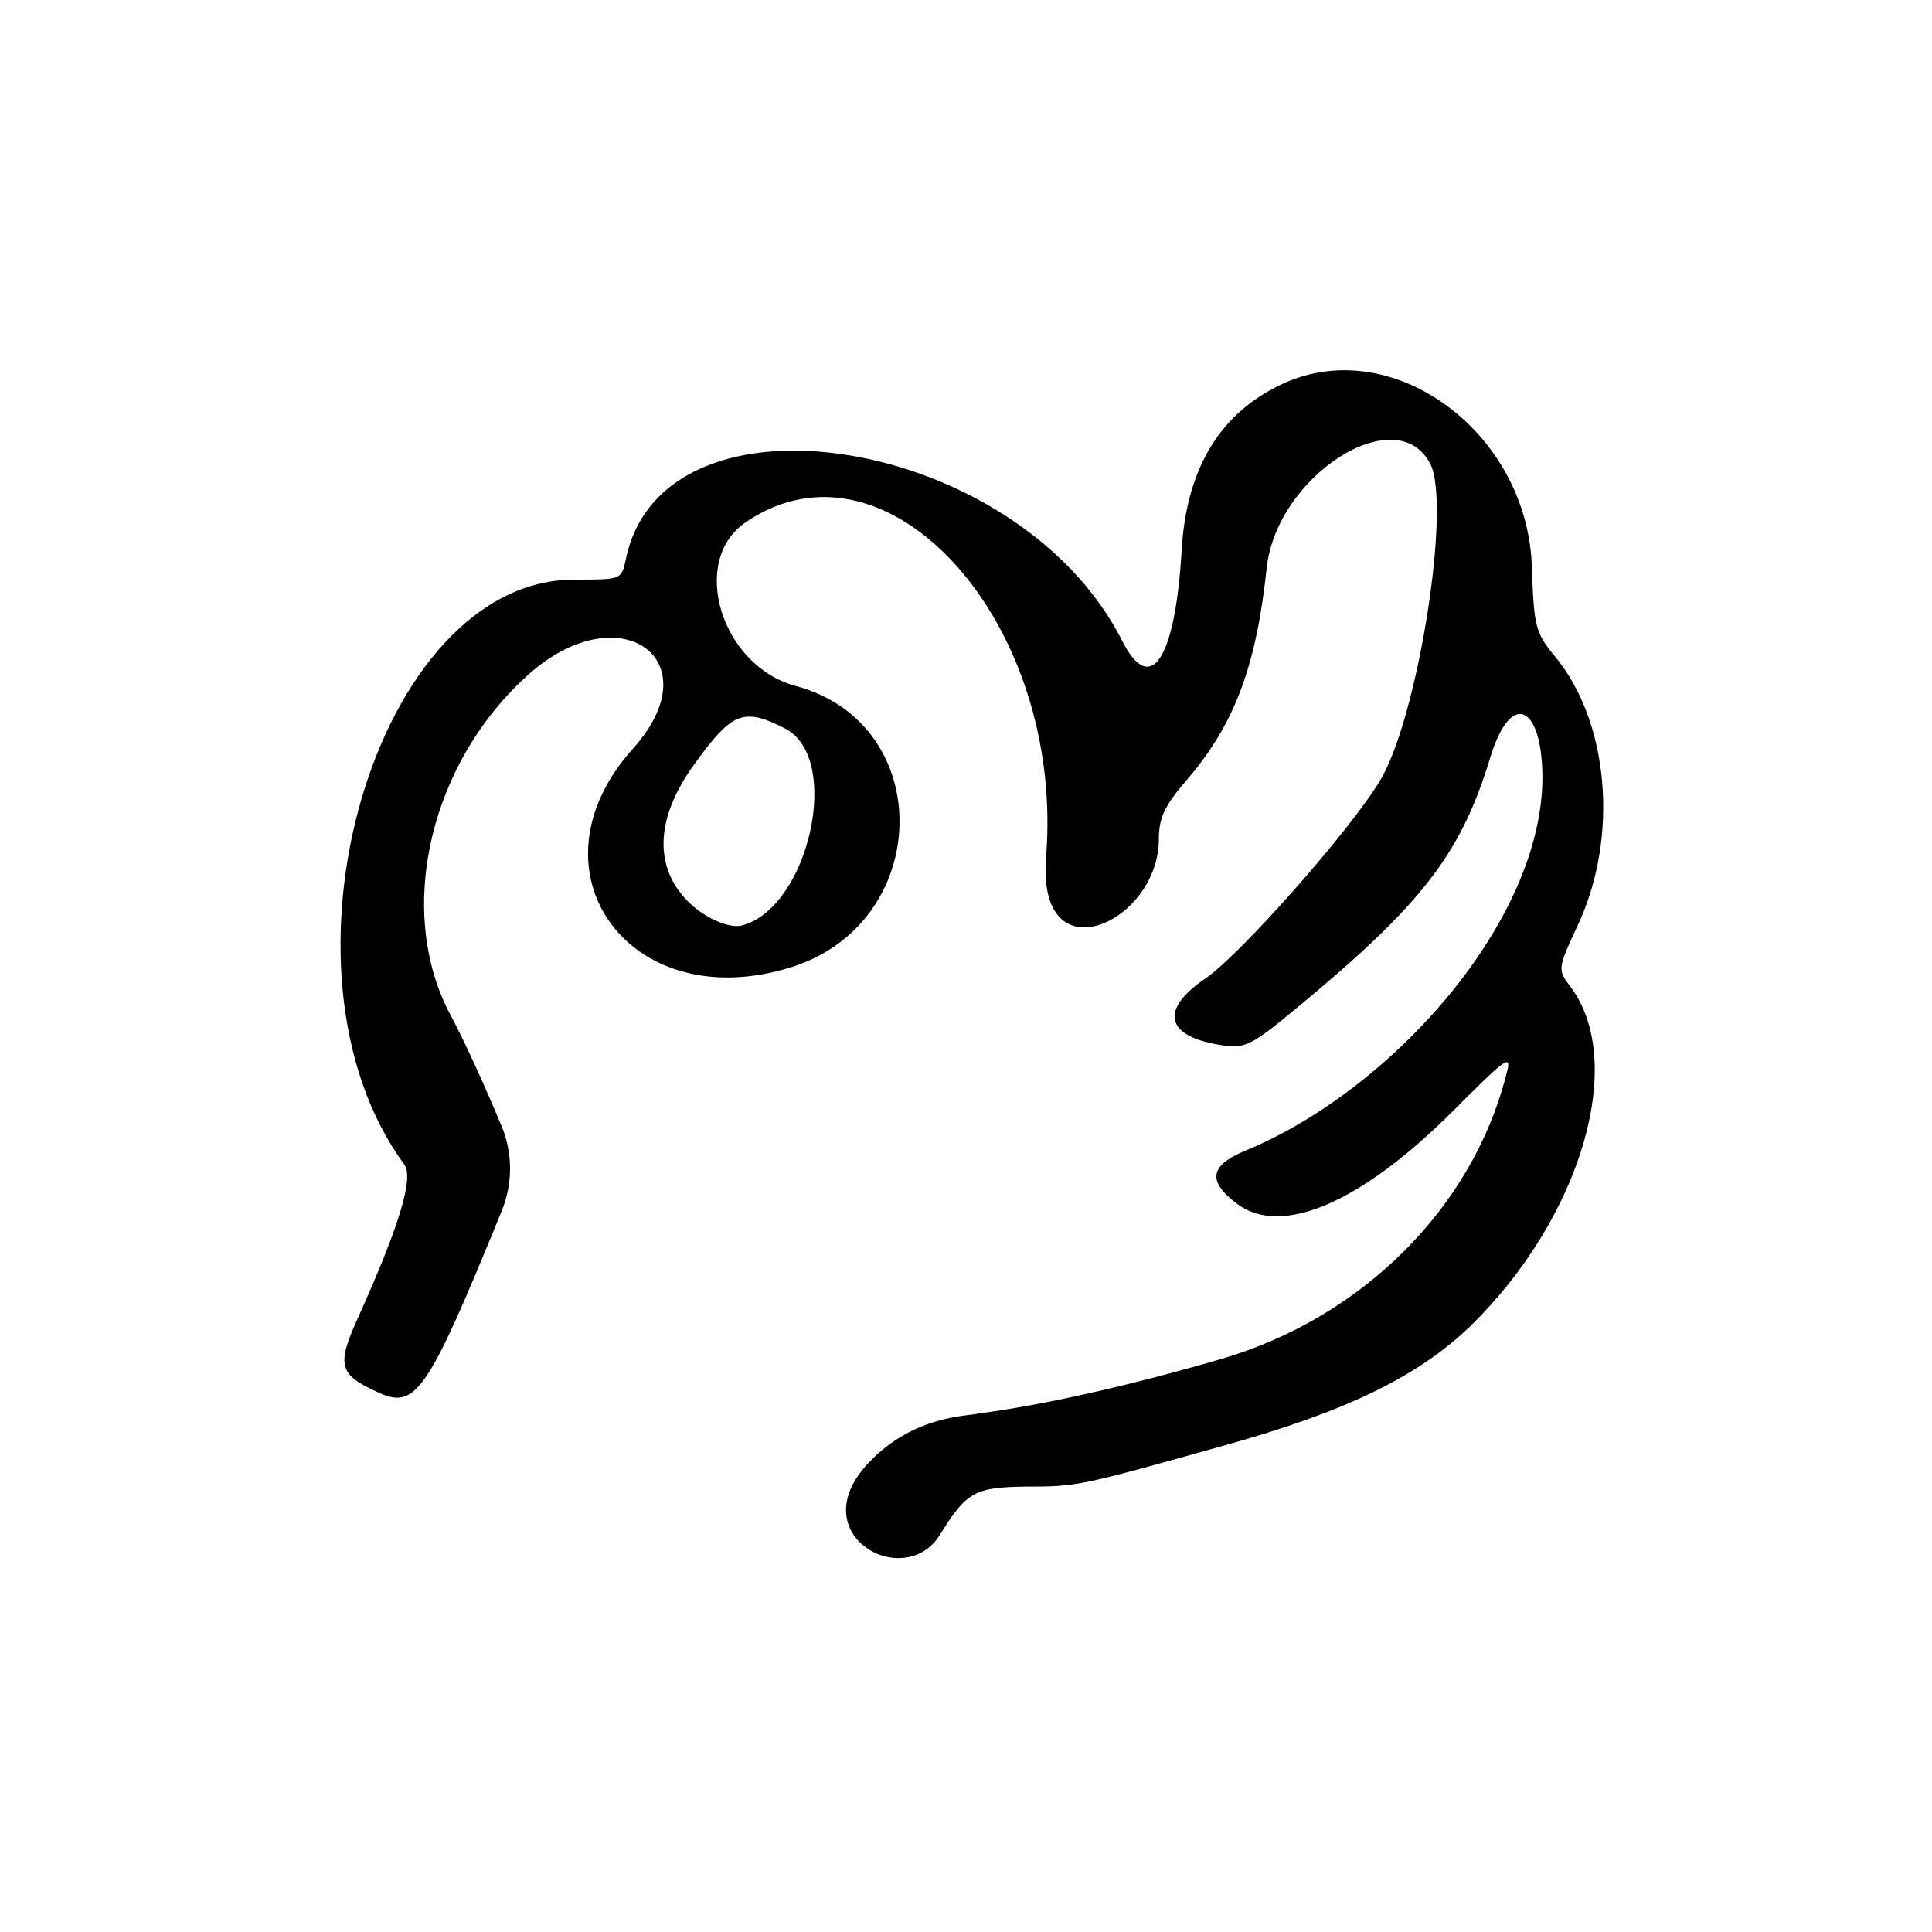 <svg width="55" height="55" viewBox="0 0 55 55" fill="none" xmlns="http://www.w3.org/2000/svg" xmlns:xlink="http://www.w3.org/1999/xlink">
	<desc>
			Created with Pixso.
	</desc>
	<defs>
		<clipPath id="clip2_847">
			<rect id="IMAGE" rx="0" width="54" height="54" transform="translate(0.5 0.5)" fill="white" fill-opacity="0"/>
		</clipPath>
	</defs>
	<g clip-path="url(#clip2_847)">
		<path id="Vector" d="M36.55 10.91C34.75 11.73 33.78 13.31 33.64 15.65C33.46 18.78 32.75 19.85 31.94 18.23C28.98 12.4 18.84 10.76 17.81 15.95C17.69 16.5 17.67 16.5 16.38 16.5C10.71 16.46 7.44 27.62 11.51 33.15C11.78 33.52 11.39 34.85 10.22 37.45C9.56 38.89 9.64 39.13 10.79 39.65C11.84 40.12 12.18 39.63 14.28 34.48C14.6 33.7 14.6 32.83 14.28 32.06C13.8 30.91 13.23 29.64 12.77 28.79C11.27 25.84 12.26 21.67 15.07 19.18C17.65 16.9 20.28 18.78 18.03 21.3C14.91 24.75 17.87 28.93 22.44 27.56C26.55 26.35 26.7 20.62 22.66 19.53C20.52 18.96 19.61 15.95 21.24 14.86C25.28 12.12 30.31 17.73 29.78 24.39C29.5 27.86 32.99 26.27 32.99 23.89C32.99 23.28 33.15 22.94 33.78 22.21C35.13 20.64 35.76 19 36.06 16.17C36.34 13.55 39.74 11.37 40.71 13.19C41.33 14.34 40.36 20.49 39.27 22.25C38.4 23.68 35.31 27.18 34.31 27.86C33.03 28.73 33.16 29.48 34.69 29.74C35.44 29.86 35.56 29.82 36.97 28.65C40.48 25.74 41.59 24.31 42.42 21.58C43.01 19.63 43.89 20.07 43.91 22.09C43.93 26.23 39.59 31.07 35.42 32.77C34.43 33.19 34.37 33.64 35.23 34.28C36.49 35.21 38.75 34.24 41.35 31.64C42.97 30.02 43.05 29.98 42.87 30.63C41.9 34.4 38.77 37.51 34.79 38.68C32.15 39.45 29.7 40 27.85 40.24C27.6 40.32 26.03 40.26 24.72 41.65C22.8 43.69 25.75 45.32 26.76 43.69C27.52 42.46 27.75 42.34 29.22 42.32C30.67 42.32 30.75 42.3 34.85 41.15C38.34 40.18 40.4 39.17 41.88 37.73C45.02 34.65 46.32 30.22 44.7 28.08C44.34 27.6 44.34 27.58 44.92 26.33C46.09 23.83 45.81 20.54 44.26 18.68C43.71 18.01 43.67 17.83 43.61 16.2C43.53 12.36 39.7 9.49 36.55 10.91ZM22.35 20.74C23.99 21.58 23.02 25.88 21.1 26.35C20.42 26.53 17.43 24.98 19.77 21.75C20.84 20.27 21.16 20.13 22.35 20.74Z" fill="#000001" fill-opacity="1" fill-rule="evenodd"/>
	</g>
</svg>
